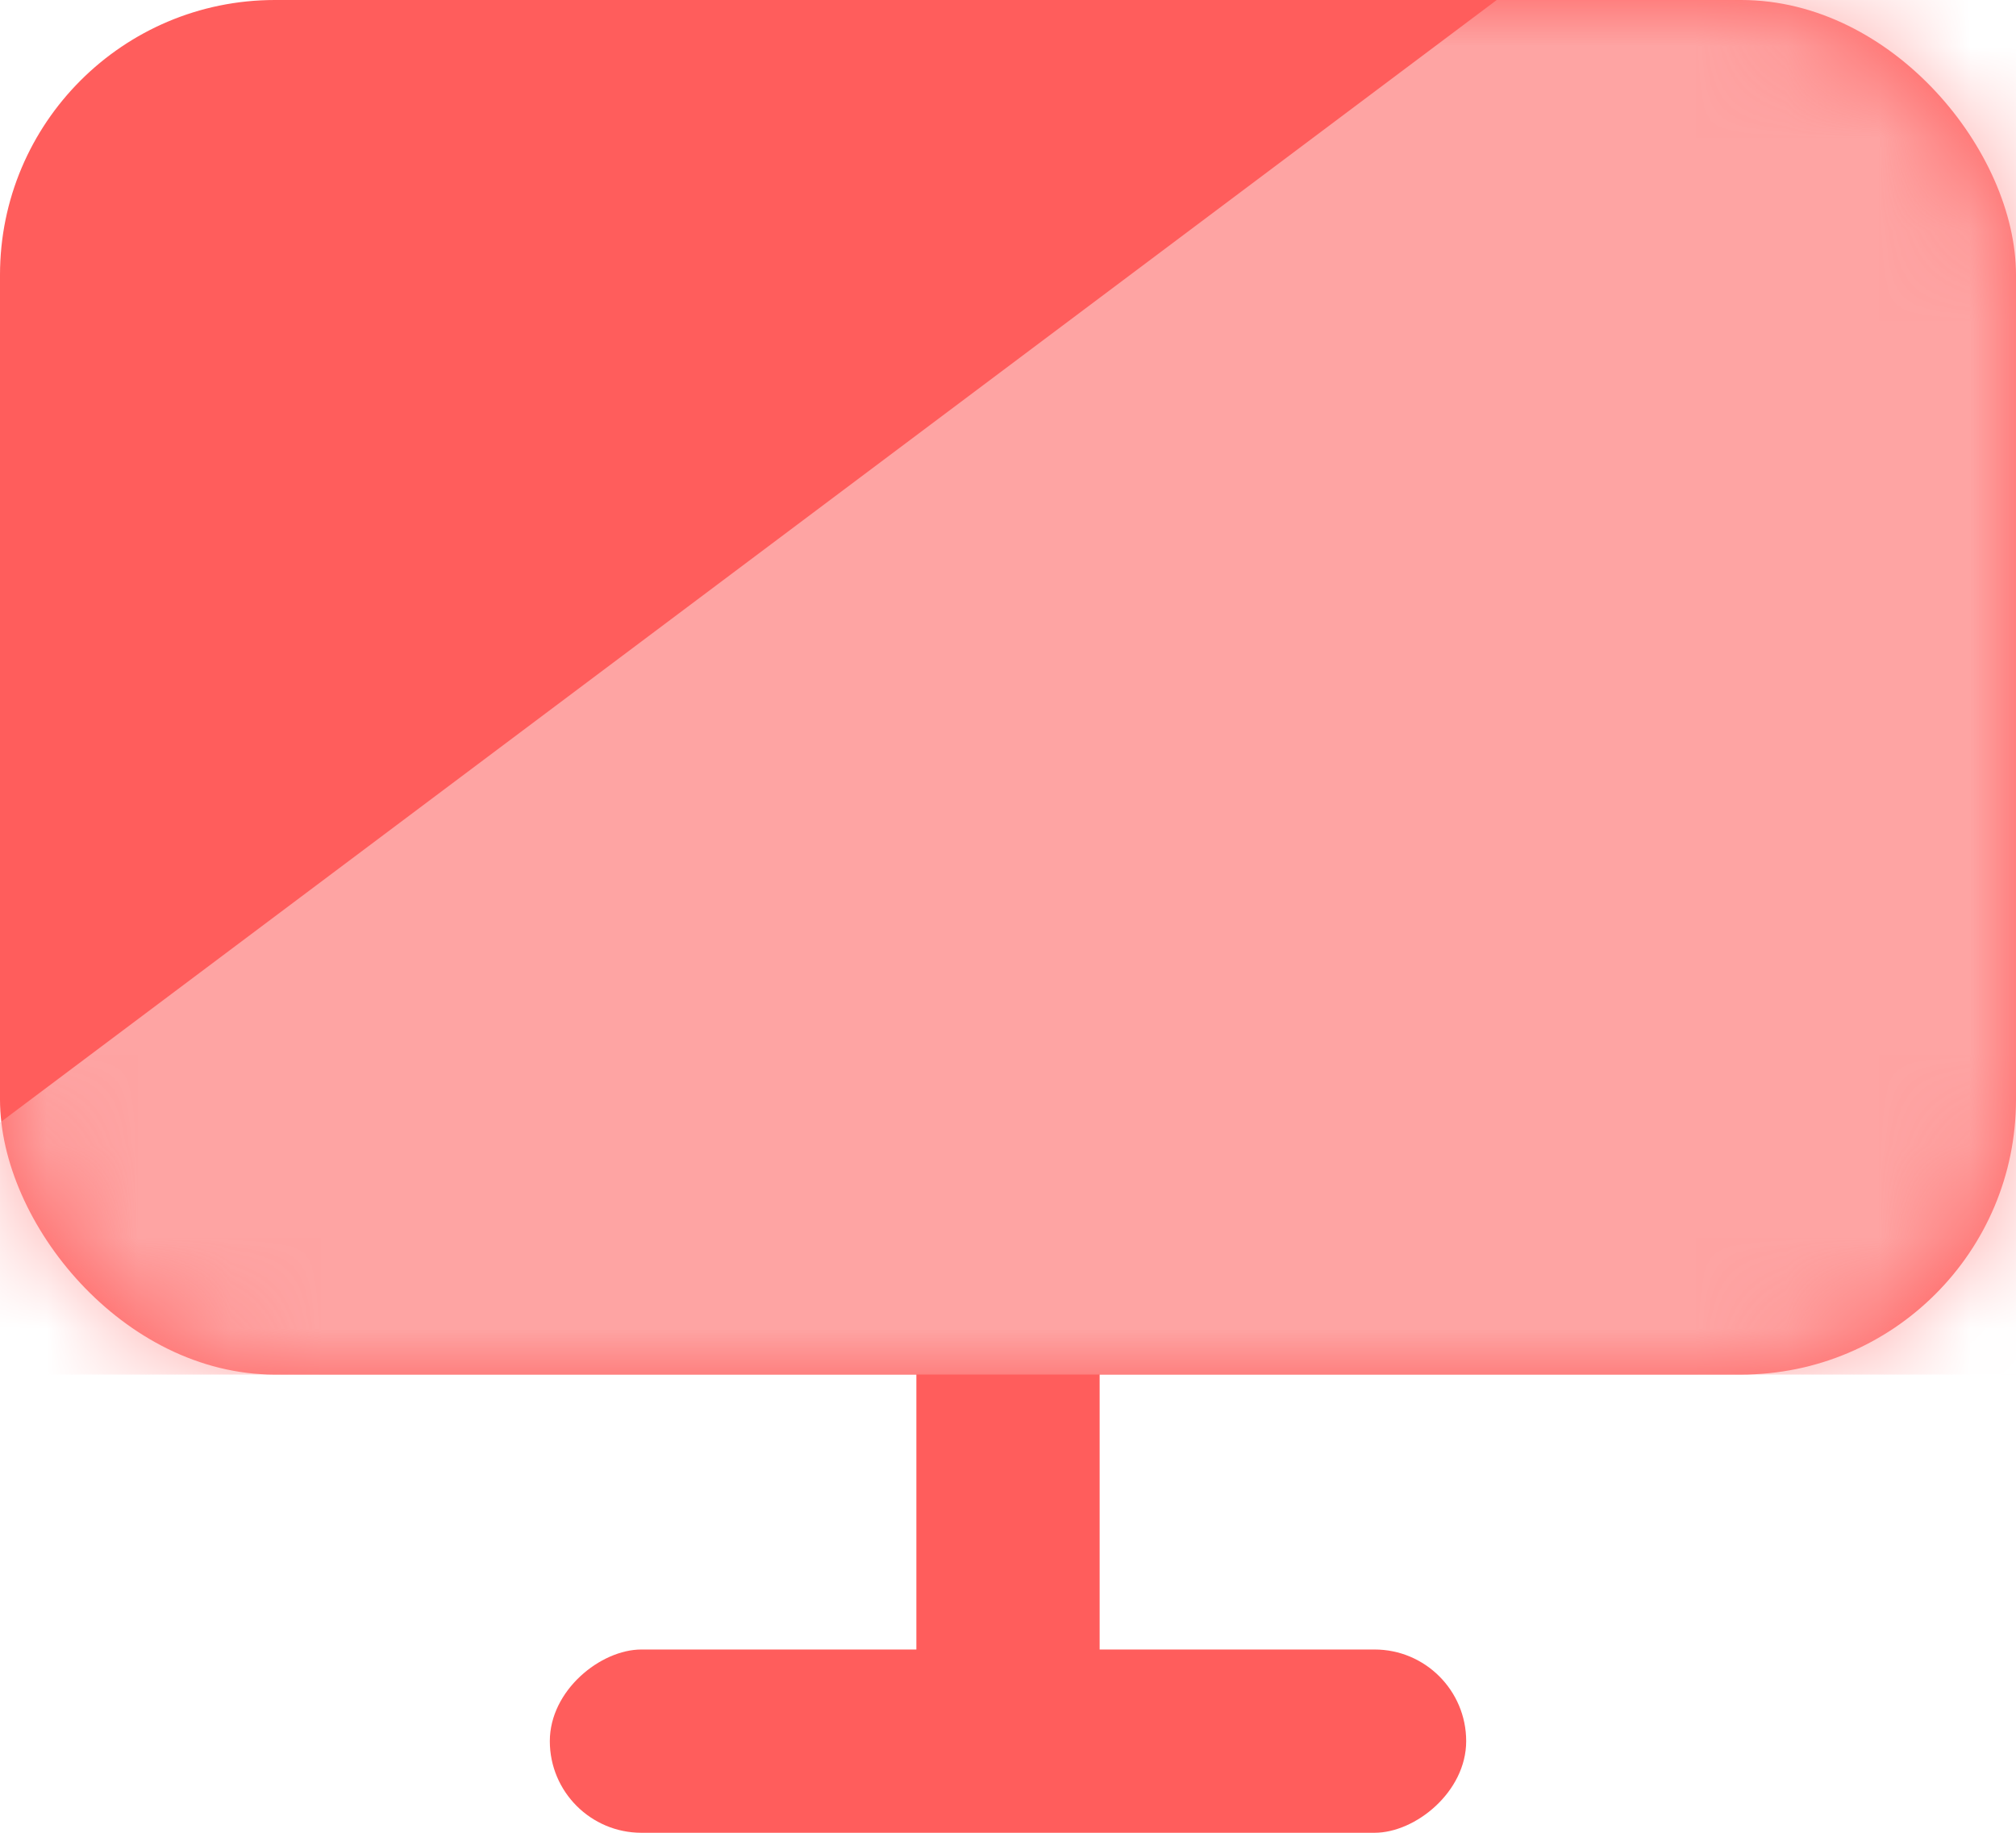 <?xml version="1.0" encoding="UTF-8"?>
<svg width="22px" height="20px" viewBox="0 0 22 20" version="1.1" xmlns="http://www.w3.org/2000/svg" xmlns:xlink="http://www.w3.org/1999/xlink">
    <!-- Generator: Sketch 46 (44423) - http://www.bohemiancoding.com/sketch -->
    <title>Group</title>
    <desc>Created with Sketch.</desc>
    <defs>
        <rect id="path-1" x="0" y="0" width="22" height="15" rx="3"></rect>
    </defs>
    <g id="Symbols" stroke="none" stroke-width="1" fill="none" fill-rule="evenodd">
        <g id="4-left-buttons" transform="translate(-13, -77)">
            <g id="Group" transform="translate(13, 77)">
                <rect id="Rectangle-3-Copy-3" fill="#FF5D5C" transform="translate(11, 19) rotate(-270) translate(-11, -19) " x="10" y="14" width="2" height="10" rx="1"></rect>
                <rect id="Rectangle-3-Copy-4" fill="#FF5D5C" transform="translate(11, 15.5) rotate(-180) translate(-11, -15.5) " x="10" y="12" width="2" height="7" rx="1"></rect>
                <g id="Path-5">
                    <mask id="mask-2" fill="white">
                        <use xlink:href="#path-1"></use>
                    </mask>
                    <use id="Mask" fill="#FF5D5C" xlink:href="#path-1"></use>
                    <polygon fill="#FEA4A3" mask="url(#mask-2)" points="-1 13 19 -2 23 -1 23 15 -0.022 15"></polygon>
                </g>
            </g>
        </g>
    </g>
</svg>